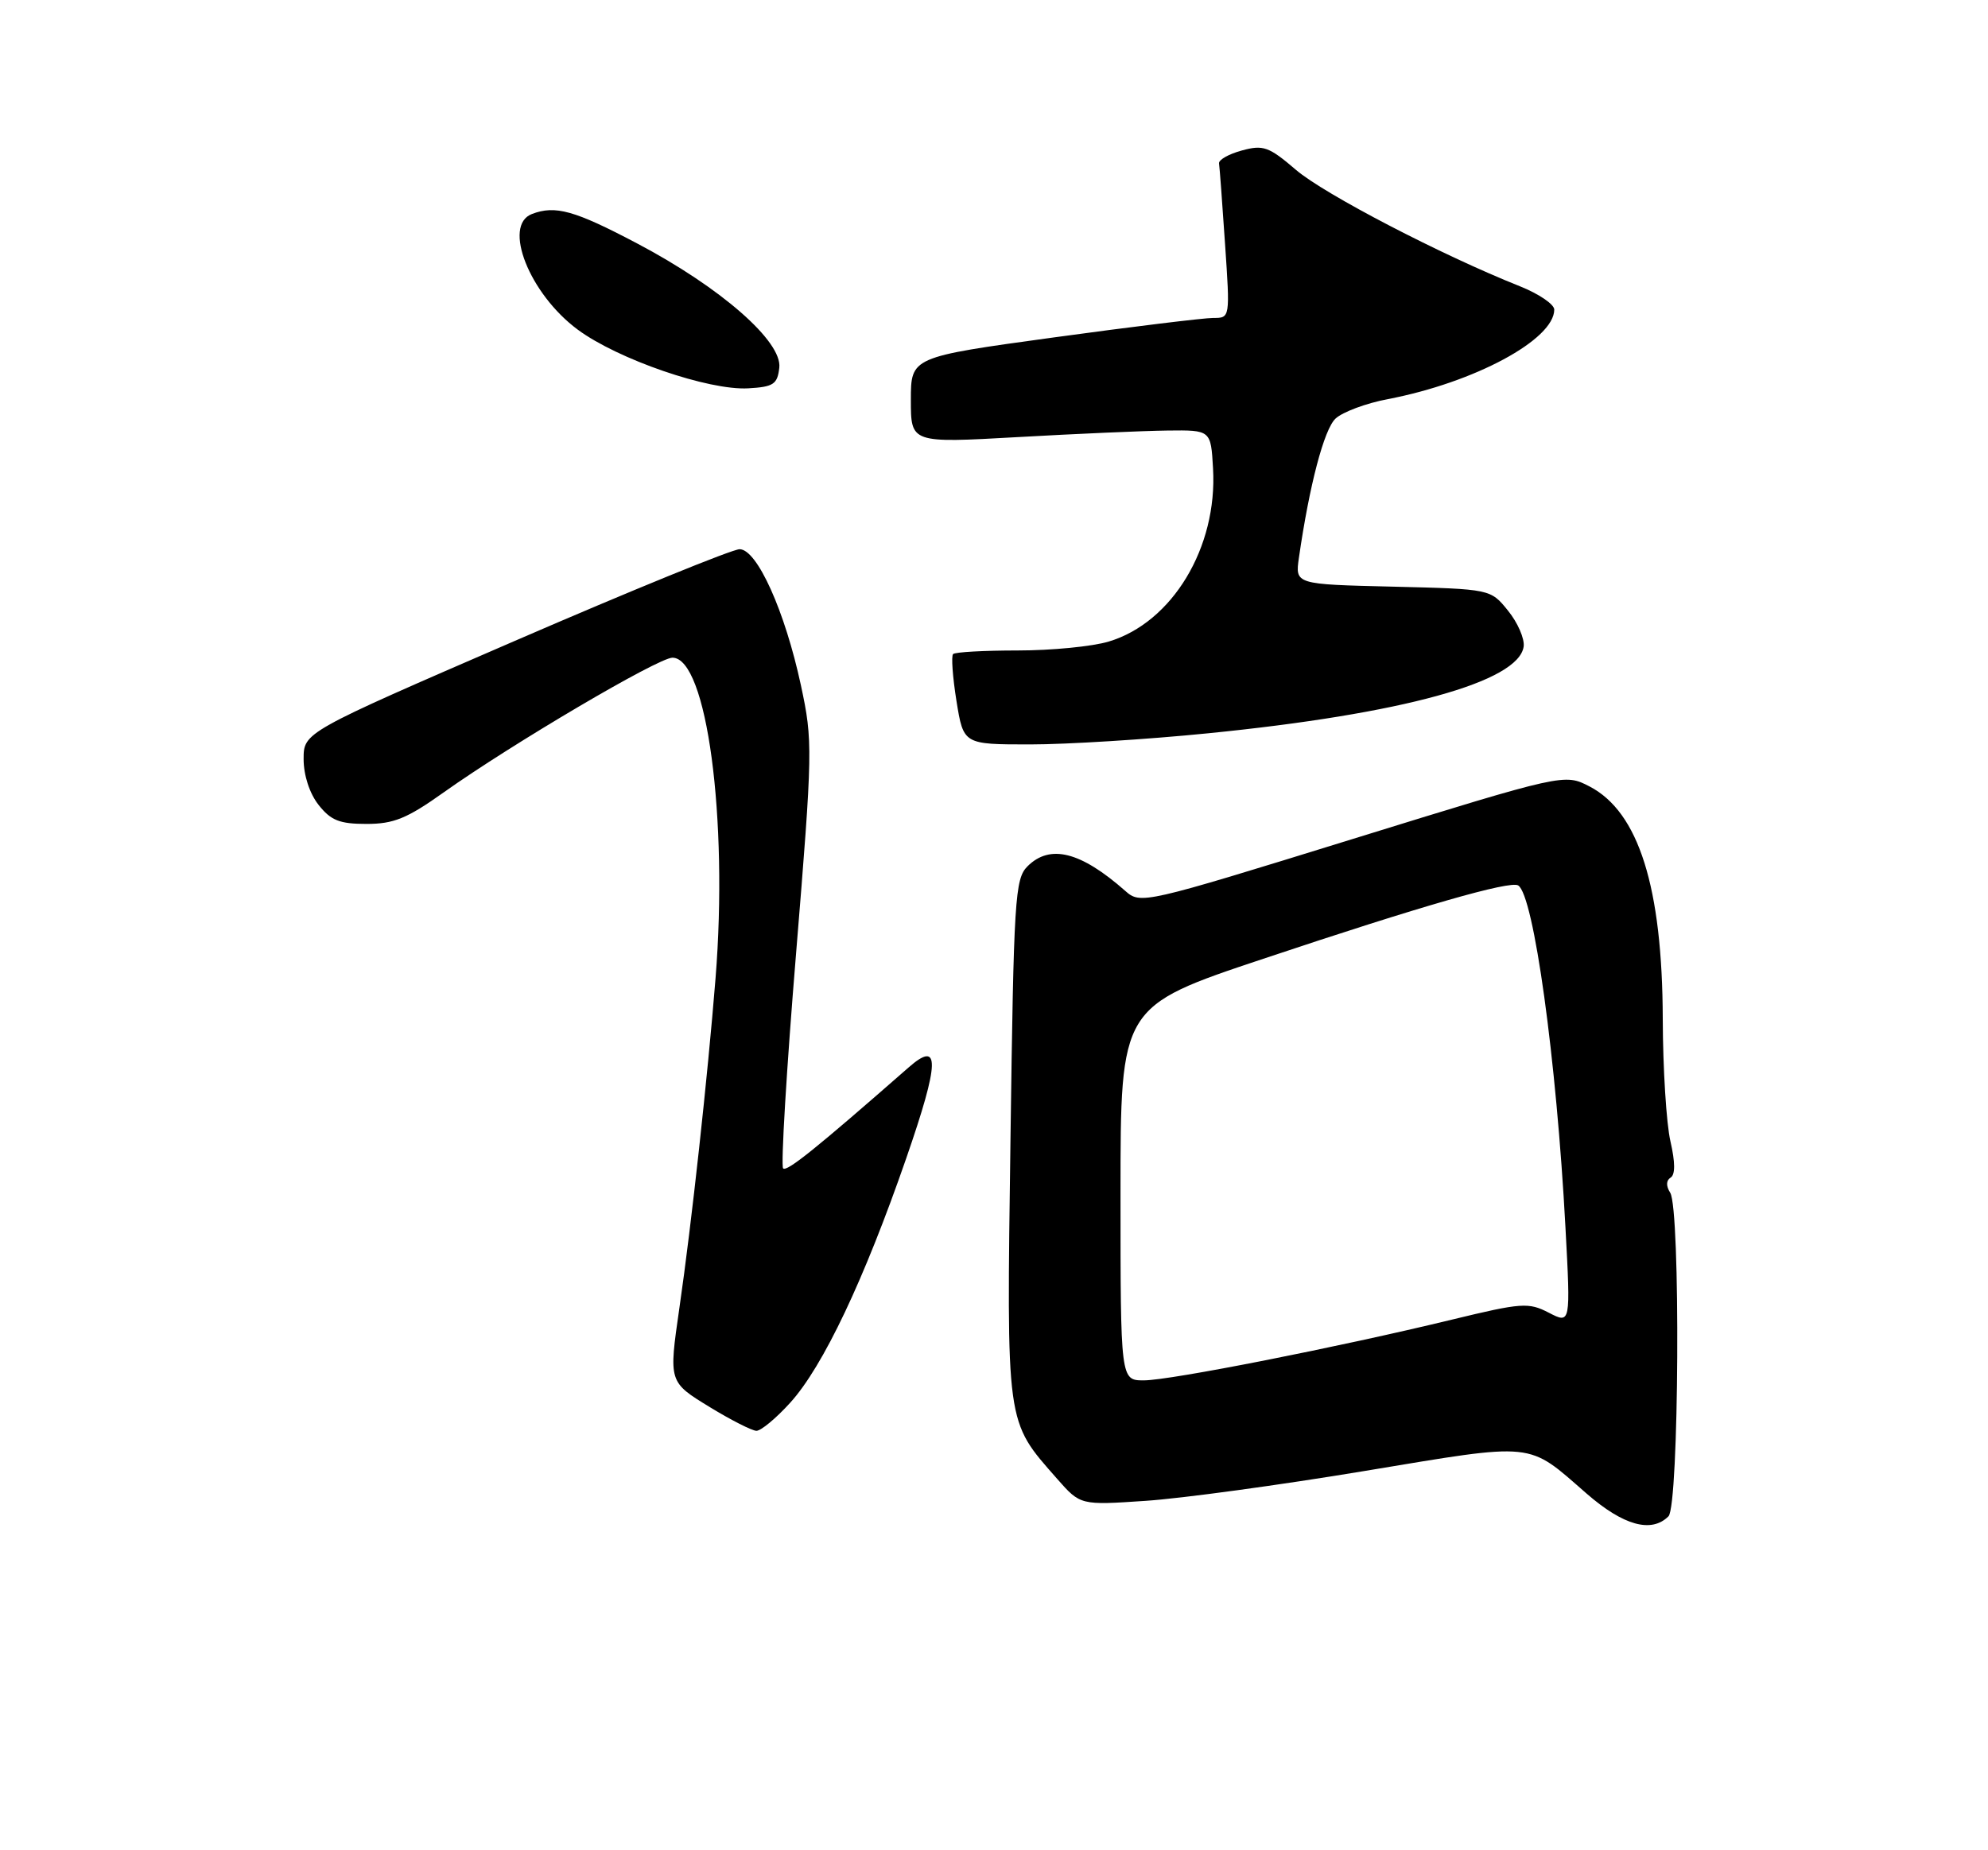 <?xml version="1.0" encoding="UTF-8" standalone="no"?>
<!DOCTYPE svg PUBLIC "-//W3C//DTD SVG 1.1//EN" "http://www.w3.org/Graphics/SVG/1.1/DTD/svg11.dtd" >
<svg xmlns="http://www.w3.org/2000/svg" xmlns:xlink="http://www.w3.org/1999/xlink" version="1.1" viewBox="0 0 275 256">
 <g >
 <path fill="currentColor"
d=" M 230.80 209.80 C 232.27 208.33 232.48 167.31 231.04 165.03 C 230.45 164.10 230.47 163.33 231.09 162.94 C 231.75 162.54 231.74 160.82 231.07 157.91 C 230.51 155.49 230.03 147.88 230.01 141.00 C 229.96 122.77 226.68 112.35 219.89 108.82 C 216.41 107.02 216.41 107.02 187.10 116.09 C 158.09 125.07 157.78 125.14 155.65 123.26 C 149.48 117.82 145.24 116.76 142.13 119.87 C 140.40 121.60 140.23 124.29 139.78 157.62 C 139.24 197.55 139.09 196.48 146.23 204.61 C 149.45 208.27 149.45 208.27 158.47 207.66 C 163.44 207.33 177.09 205.47 188.81 203.52 C 212.64 199.57 211.18 199.42 219.48 206.66 C 224.56 211.08 228.44 212.16 230.80 209.80 Z  M 109.33 194.06 C 113.86 189.05 119.53 177.09 125.35 160.29 C 130.00 146.86 130.07 143.84 125.68 147.70 C 112.87 158.93 108.84 162.17 108.33 161.66 C 108.00 161.33 108.80 147.95 110.12 131.93 C 112.43 103.71 112.45 102.56 110.79 94.82 C 108.58 84.55 104.73 76.00 102.31 75.99 C 101.31 75.99 87.34 81.69 71.25 88.66 C 42.00 101.33 42.00 101.33 42.00 105.03 C 42.00 107.26 42.82 109.78 44.07 111.37 C 45.77 113.52 46.97 114.00 50.70 114.00 C 54.46 114.00 56.30 113.25 61.37 109.64 C 70.84 102.91 91.06 91.00 93.02 91.00 C 97.77 91.00 100.75 113.22 98.98 135.37 C 97.90 148.89 95.65 169.49 93.98 180.97 C 92.50 191.26 92.47 191.20 98.25 194.73 C 101.14 196.49 104.01 197.95 104.63 197.97 C 105.26 197.98 107.37 196.23 109.33 194.06 Z  M 167.11 101.46 C 193.99 98.78 210.09 94.35 210.77 89.45 C 210.91 88.38 209.95 86.15 208.61 84.50 C 206.19 81.50 206.19 81.50 192.67 81.17 C 179.15 80.85 179.15 80.85 179.68 77.17 C 181.13 67.11 183.16 59.41 184.74 57.92 C 185.71 57.01 188.97 55.79 192.00 55.22 C 203.98 52.92 215.01 46.98 215.00 42.83 C 214.99 42.10 212.86 40.65 210.25 39.61 C 199.42 35.30 183.19 26.86 179.28 23.51 C 175.52 20.29 174.75 20.01 171.79 20.82 C 169.98 21.31 168.56 22.11 168.63 22.61 C 168.71 23.10 169.08 28.11 169.46 33.75 C 170.16 44.00 170.16 44.00 167.83 43.99 C 166.55 43.99 156.61 45.20 145.75 46.69 C 126.00 49.40 126.00 49.40 126.00 55.35 C 126.00 61.31 126.00 61.31 140.75 60.48 C 148.86 60.02 158.20 59.61 161.50 59.57 C 167.50 59.50 167.50 59.50 167.80 64.83 C 168.43 75.74 162.16 86.14 153.36 88.77 C 151.11 89.45 145.46 90.00 140.80 90.00 C 136.14 90.00 132.11 90.22 131.84 90.50 C 131.57 90.77 131.78 93.69 132.31 97.00 C 133.28 103.00 133.28 103.00 142.50 103.00 C 147.57 103.00 158.65 102.31 167.11 101.46 Z  M 107.80 50.88 C 108.23 47.24 99.68 39.77 88.13 33.68 C 79.47 29.11 76.81 28.37 73.58 29.61 C 69.48 31.18 73.24 40.67 79.92 45.61 C 85.48 49.72 98.03 54.04 103.50 53.73 C 107.00 53.53 107.54 53.17 107.80 50.88 Z  M 155.00 165.13 C 155.00 139.25 155.00 139.25 174.75 132.66 C 196.64 125.34 208.89 121.82 210.01 122.51 C 212.16 123.84 215.31 146.58 216.55 169.84 C 217.27 183.19 217.27 183.19 214.25 181.63 C 211.44 180.18 210.52 180.24 200.87 182.58 C 185.14 186.40 161.90 190.98 158.25 190.99 C 155.00 191.00 155.00 191.00 155.00 165.13 Z "/>
</g>
</svg>